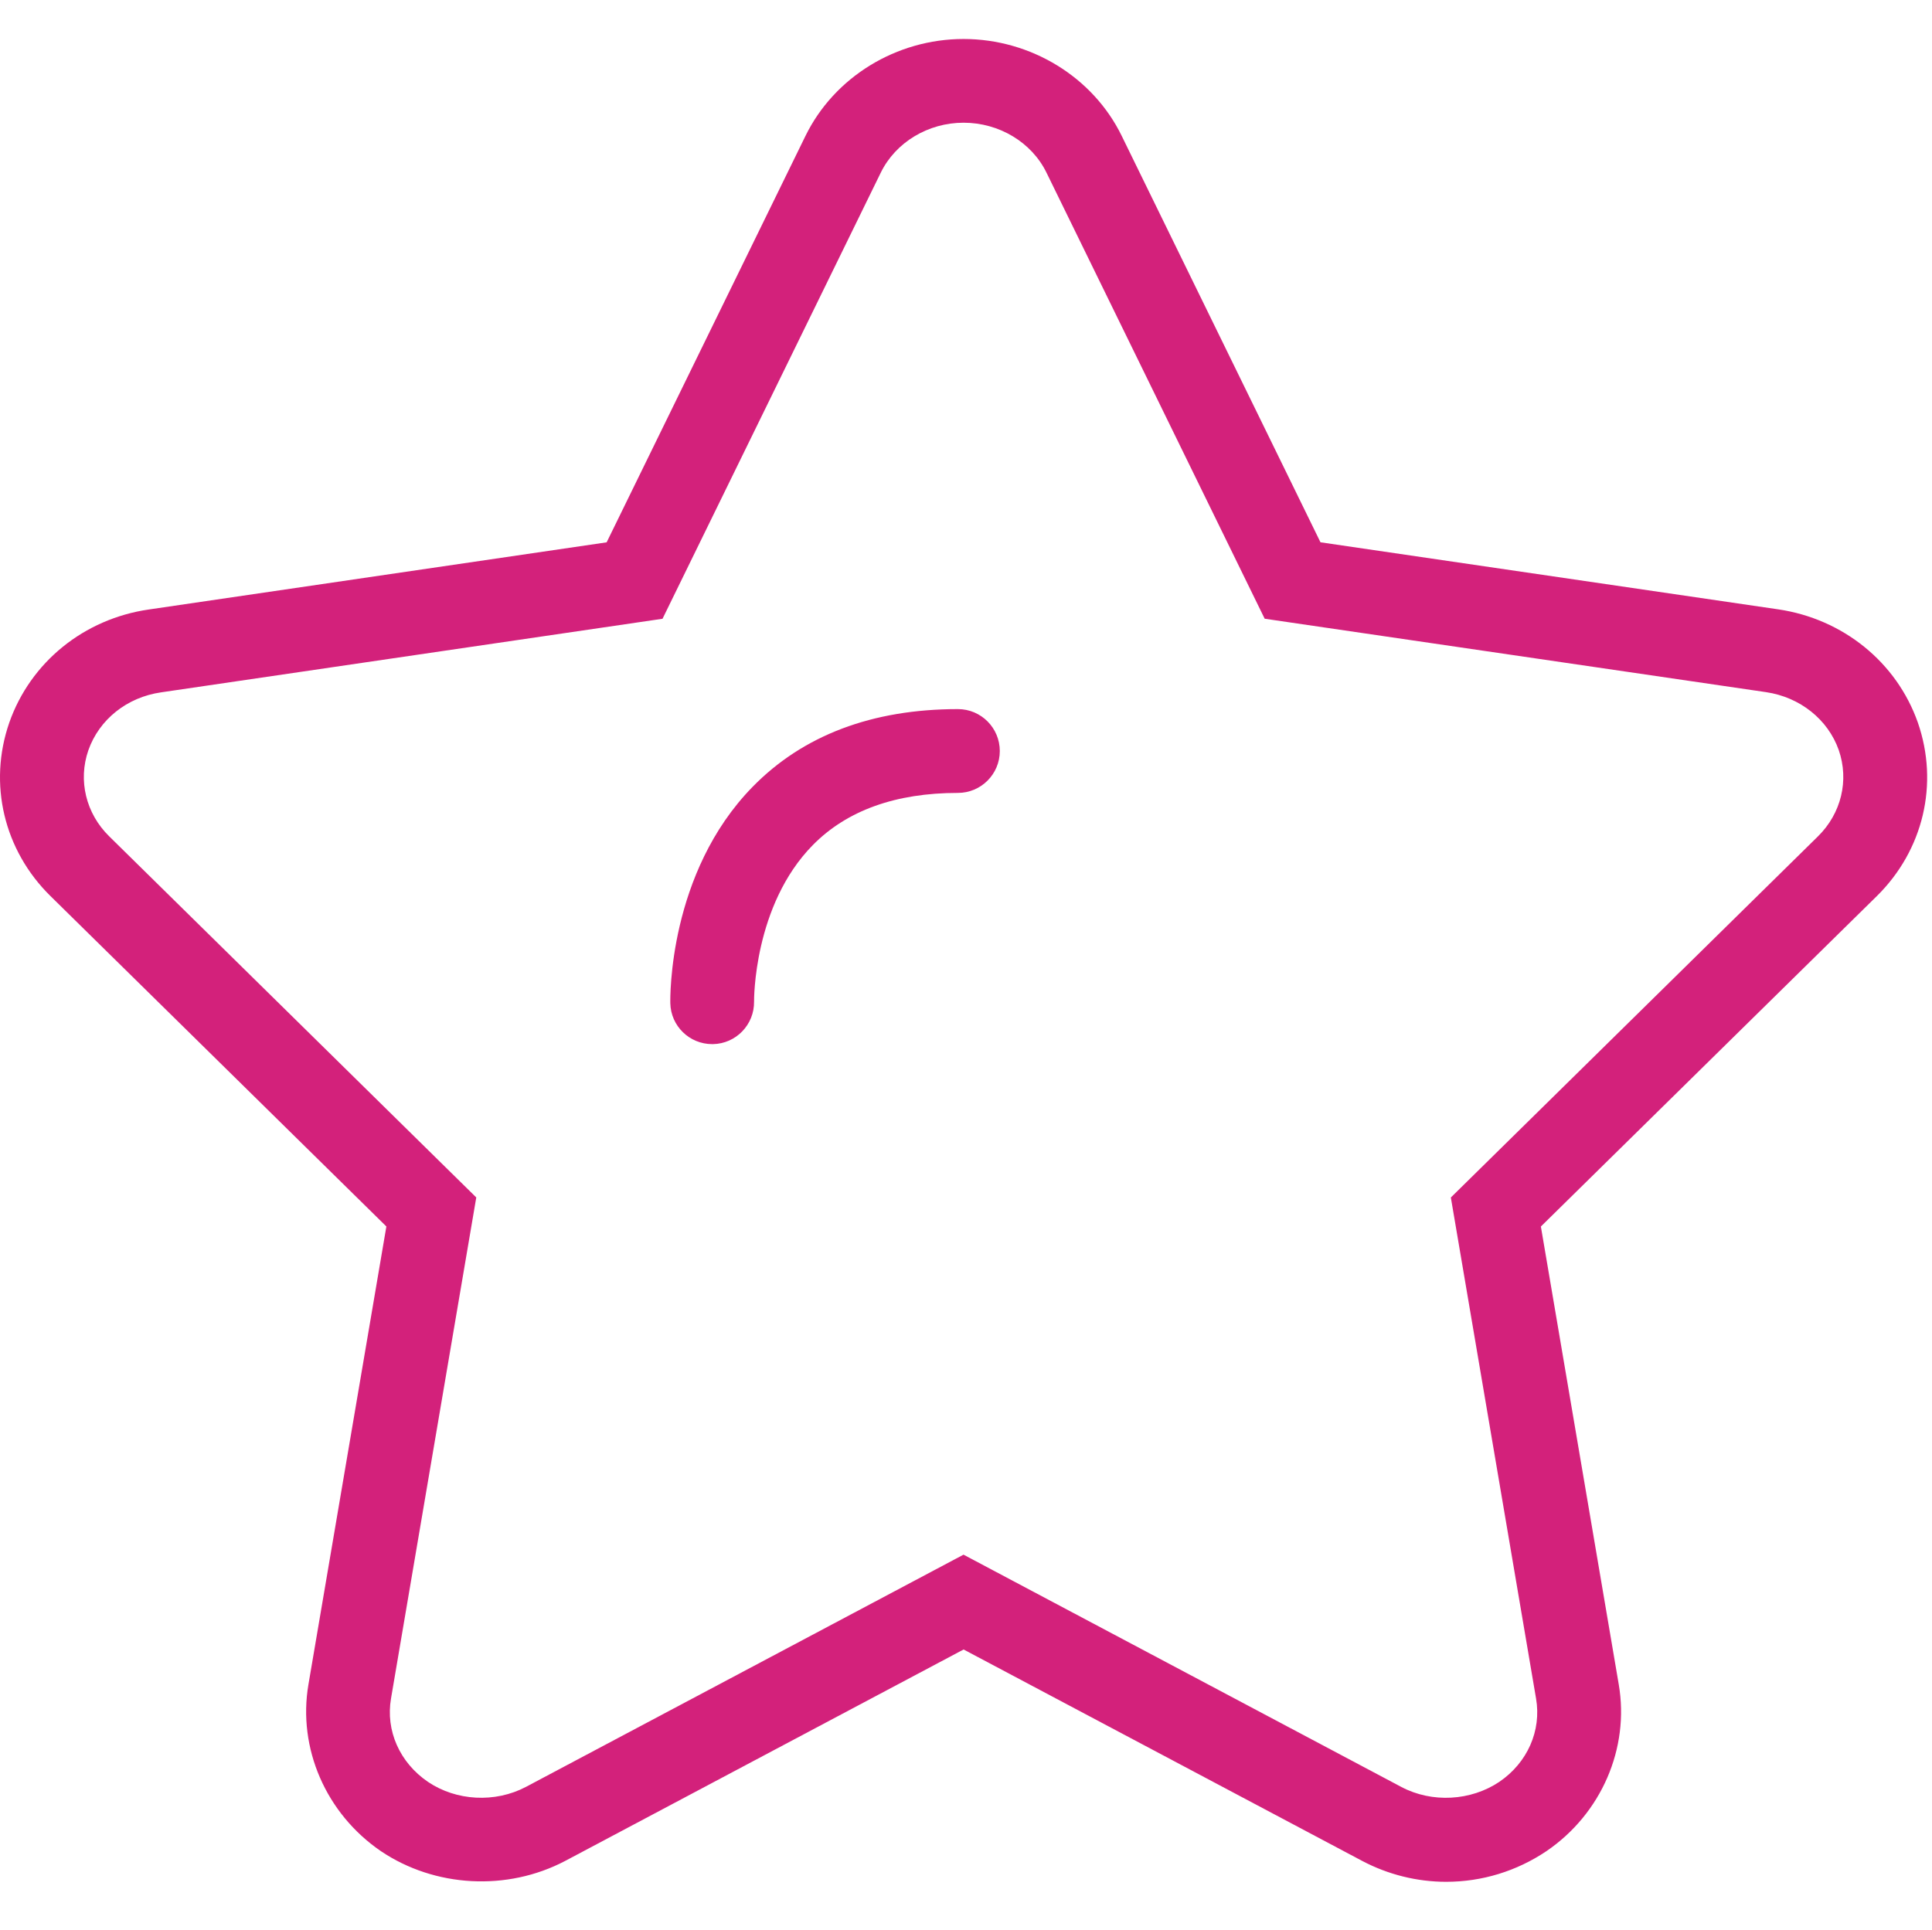 <?xml version="1.0" standalone="no"?><!DOCTYPE svg PUBLIC "-//W3C//DTD SVG 1.1//EN" "http://www.w3.org/Graphics/SVG/1.1/DTD/svg11.dtd"><svg width="200.195" height="200" viewBox="0 0 200.195 200" version="1.1" xmlns="http://www.w3.org/2000/svg" xmlns:xlink="http://www.w3.org/1999/xlink"><defs><style type="text/css"><![CDATA[
@font-face { font-family: ifont; src: url("//at.alicdn.com/t/font_1442373896_4754455.eot?#iefix") format("embedded-opentype"), url("//at.alicdn.com/t/font_1442373896_4754455.woff") format("woff"), url("//at.alicdn.com/t/font_1442373896_4754455.ttf") format("truetype"), url("//at.alicdn.com/t/font_1442373896_4754455.svg#ifont") format("svg"); }

]]></style></defs><g class="transform-group"><g transform="scale(0.195, 0.195)"><path d="M1019.104 384c-11.286-32.011-39.713-55.051-74.195-60.127L701.687 288.234l-105.628-216.019c-15.271-31.277-48.262-51.489-84.057-51.489-35.706 0-68.653 20.213-83.968 51.489l-105.672 216.042L79.162 323.94c-34.504 4.964-62.954 27.982-74.24 60.171-11.264 32.501-2.872 67.807 21.882 92.138l178.51 175.638-41.405 243.378c-5.81 33.926 9.283 68.719 38.556 88.687 28.627 19.256 67.005 21.37 97.837 5.165l211.745-112.395 211.879 112.417c13.713 7.235 29.095 11.064 44.522 11.064 19.011 0 37.421-5.61 53.337-16.317 29.139-19.879 44.21-54.65 38.4-88.576l-41.383-243.4 178.532-175.638C1022.043 451.918 1030.435 416.59 1019.104 384zM966.057 444.527l-195.094 191.955 45.279 266.329c2.938 17.096-4.586 34.059-19.478 44.232-15.249 10.24-35.818 11.331-52.046 2.783L512.002 826.323l-232.537 123.437c-16.406 8.637-36.998 7.48-52.046-2.671-15.048-10.262-22.573-27.247-19.634-44.344l45.301-266.285-195.072-191.955c-12.377-12.154-16.607-29.718-11.064-45.724 5.766-16.384 20.525-28.182 38.623-30.787l266.485-39.112 115.979-237.123c7.88-16.117 25.155-26.535 43.987-26.535 18.899 0 36.174 10.396 44.054 26.513l115.957 237.123 266.418 39.023c18.076 2.671 32.902 14.514 38.645 30.809C982.663 414.787 978.434 432.328 966.057 444.527zM509.041 376.899c-45.59 0-82.321 13.913-109.123 41.316-44.744 45.746-43.787 112.195-43.72 115.022 0.267 12.11 10.173 21.727 22.239 21.727 0.134 0 0.289 0 0.423 0 12.266-0.223 22.016-10.374 21.838-22.639 0-0.512-0.401-51.066 31.254-83.189 18.098-18.387 44.054-27.693 77.067-27.693 12.288 0 22.261-9.973 22.261-22.261S521.329 376.899 509.041 376.899z" fill="#d3217b"></path></g></g></svg>